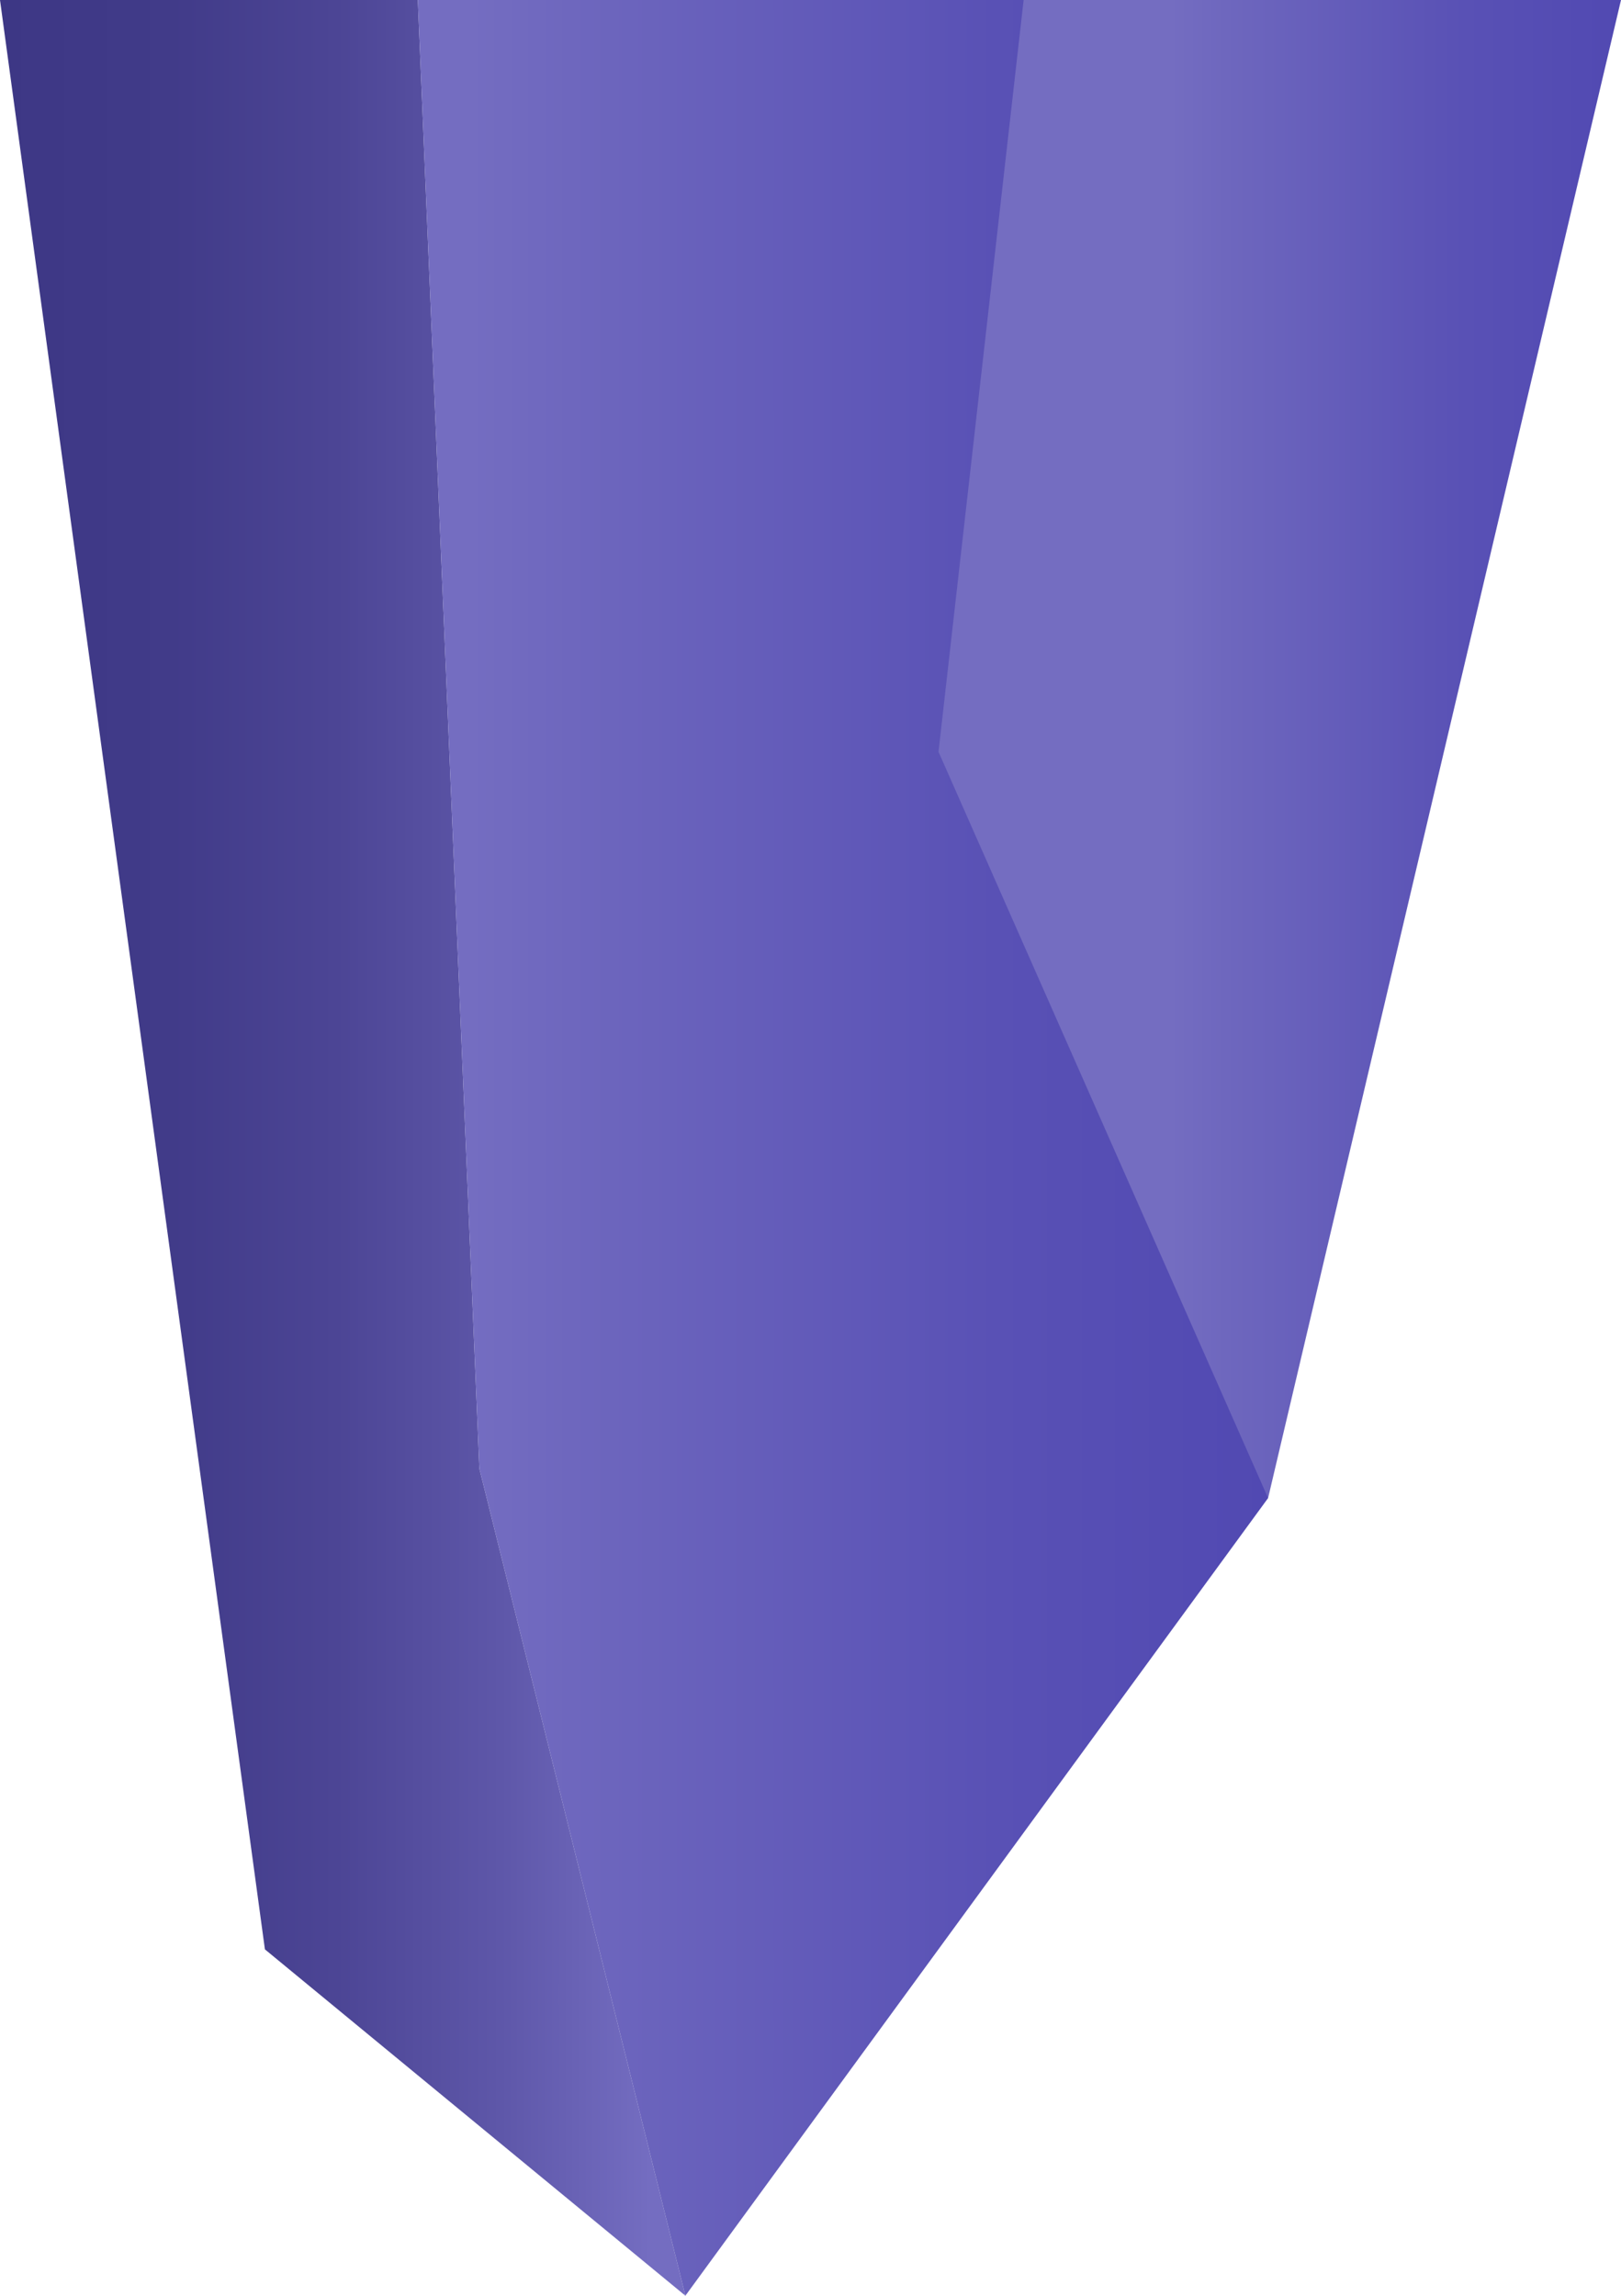 <svg id="12819149-7bf9-4972-8f3e-82ee4dba6910" data-name="Ebene 1" xmlns="http://www.w3.org/2000/svg" xmlns:xlink="http://www.w3.org/1999/xlink" viewBox="0 0 72.94 103.27"><defs><linearGradient id="d6344a8d-ba2c-47de-8e05-e4e070b16e51" y1="51.63" x2="30.84" y2="51.63" gradientUnits="userSpaceOnUse"><stop offset="0" stop-color="#3d3785"/><stop offset="0.25" stop-color="#413b89"/><stop offset="0.49" stop-color="#4c4595"/><stop offset="0.73" stop-color="#5e57a9"/><stop offset="0.95" stop-color="#746dc1"/></linearGradient><linearGradient id="ca6b5fd6-8653-47d2-88e9-bf7f8a022ef0" x1="18.8" y1="51.63" x2="57.07" y2="51.63" gradientUnits="userSpaceOnUse"><stop offset="0.06" stop-color="#746dc1"/><stop offset="0.18" stop-color="#6e67be"/><stop offset="0.68" stop-color="#5951b5"/><stop offset="1" stop-color="#5149b2"/></linearGradient><linearGradient id="cbca499f-7b4d-473e-8920-9bc0235cf140" x1="42.23" y1="33.69" x2="72.94" y2="33.69" gradientUnits="userSpaceOnUse"><stop offset="0.34" stop-color="#746dc1"/><stop offset="0.42" stop-color="#6e67be"/><stop offset="0.77" stop-color="#5951b5"/><stop offset="1" stop-color="#5149b2"/></linearGradient></defs><title>Key_T3_</title><polygon points="30.84 103.27 21.57 66.06 18.8 0 0 0 11.92 87.69 30.84 103.27" fill="url(#d6344a8d-ba2c-47de-8e05-e4e070b16e51)"/><polygon points="55.45 0 18.8 0 21.57 66.06 30.84 103.27 57.06 67.39 55.45 0" fill="url(#ca6b5fd6-8653-47d2-88e9-bf7f8a022ef0)"/><polygon points="57.06 67.39 42.23 33.82 46.06 0 72.94 0 57.06 67.39" fill="url(#cbca499f-7b4d-473e-8920-9bc0235cf140)"/></svg>